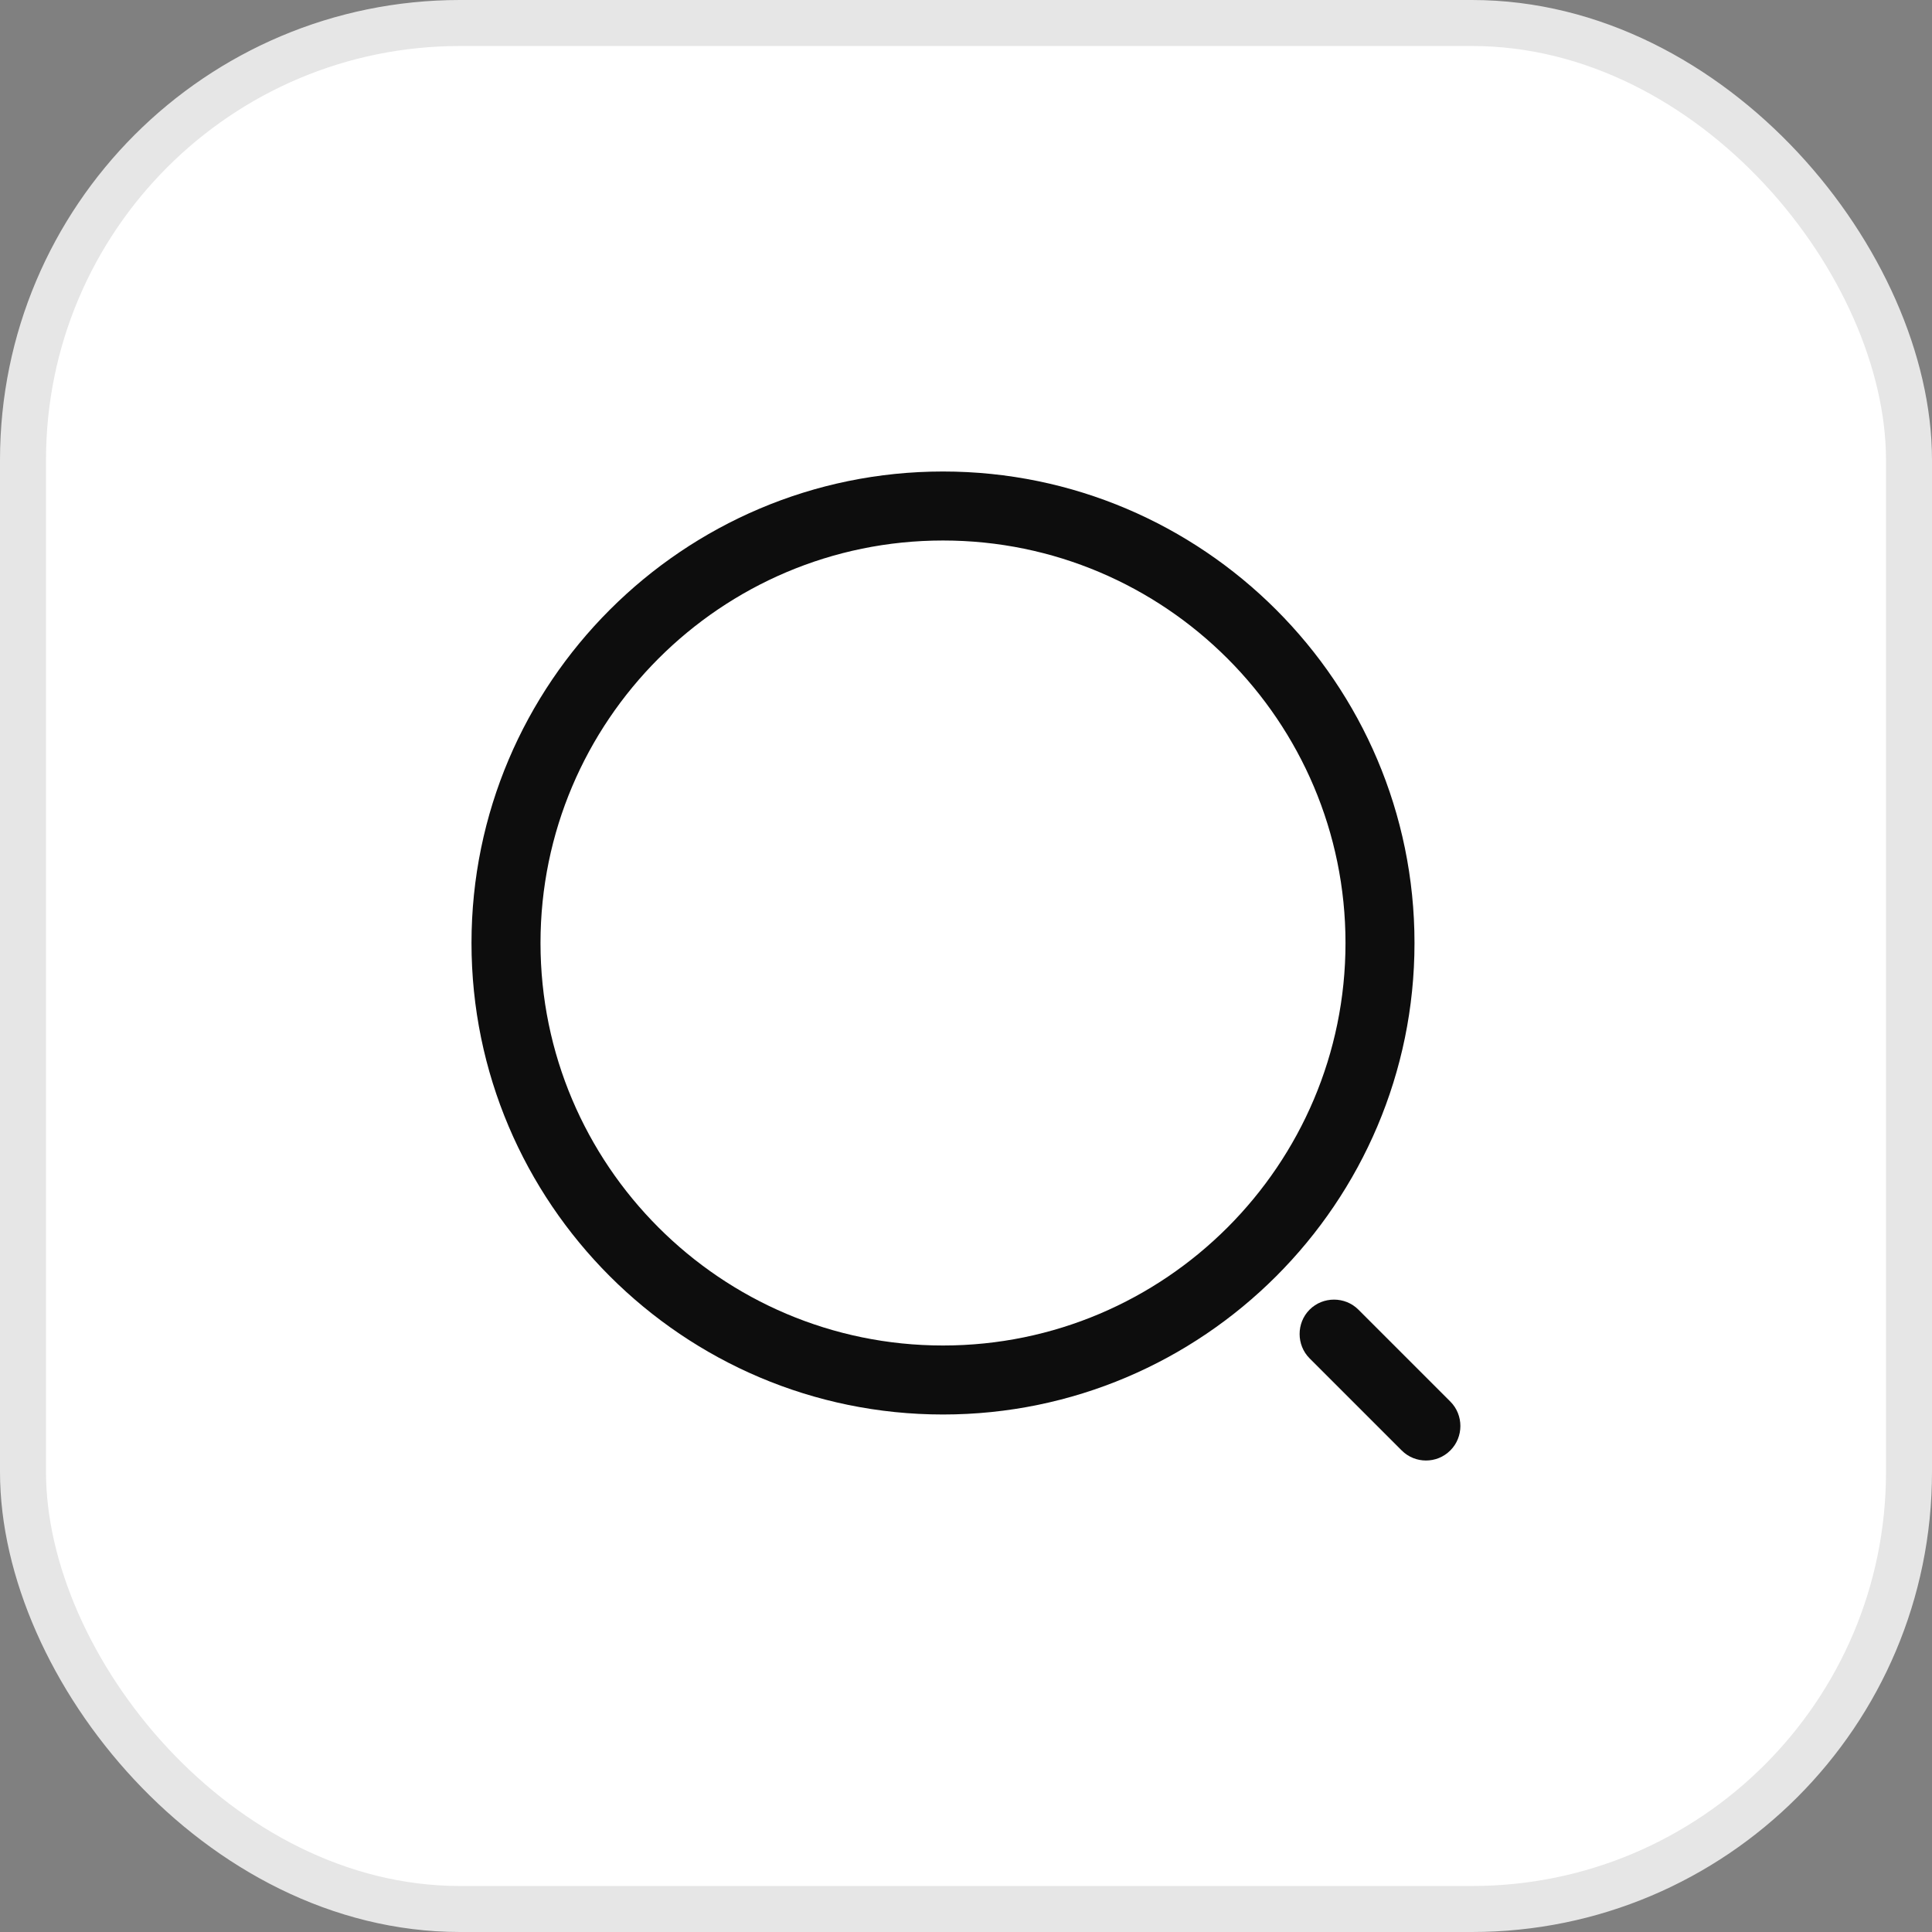 <svg width="42" height="42" viewBox="0 0 42 42" fill="none" xmlns="http://www.w3.org/2000/svg">
<rect x="0" y="0" width="42" height="42" fill="#808080" stroke="none"/>
<rect x="0.5" y="0.5" width="41" height="41" rx="9.5" fill="white"/>
<path d="M20.5 30.75C14.85 30.75 10.25 26.15 10.25 20.5C10.25 14.85 14.85 10.25 20.5 10.25C26.15 10.25 30.75 14.85 30.75 20.5C30.75 26.15 26.15 30.75 20.5 30.75ZM20.5 11.75C15.67 11.75 11.75 15.68 11.75 20.5C11.75 25.32 15.67 29.25 20.5 29.25C25.33 29.25 29.25 25.32 29.25 20.5C29.25 15.68 25.33 11.75 20.5 11.75Z" fill="#0D0D0D"/>
<path d="M31 31.75C30.81 31.75 30.62 31.68 30.47 31.53L28.47 29.53C28.18 29.24 28.18 28.76 28.47 28.47C28.76 28.18 29.24 28.18 29.53 28.47L31.53 30.47C31.82 30.76 31.82 31.24 31.53 31.53C31.38 31.68 31.19 31.75 31 31.75Z" fill="#0D0D0D"/>
<rect x="0.5" y="0.5" width="41" height="41" rx="9.5" stroke="#E6E6E6"/>
</svg>
